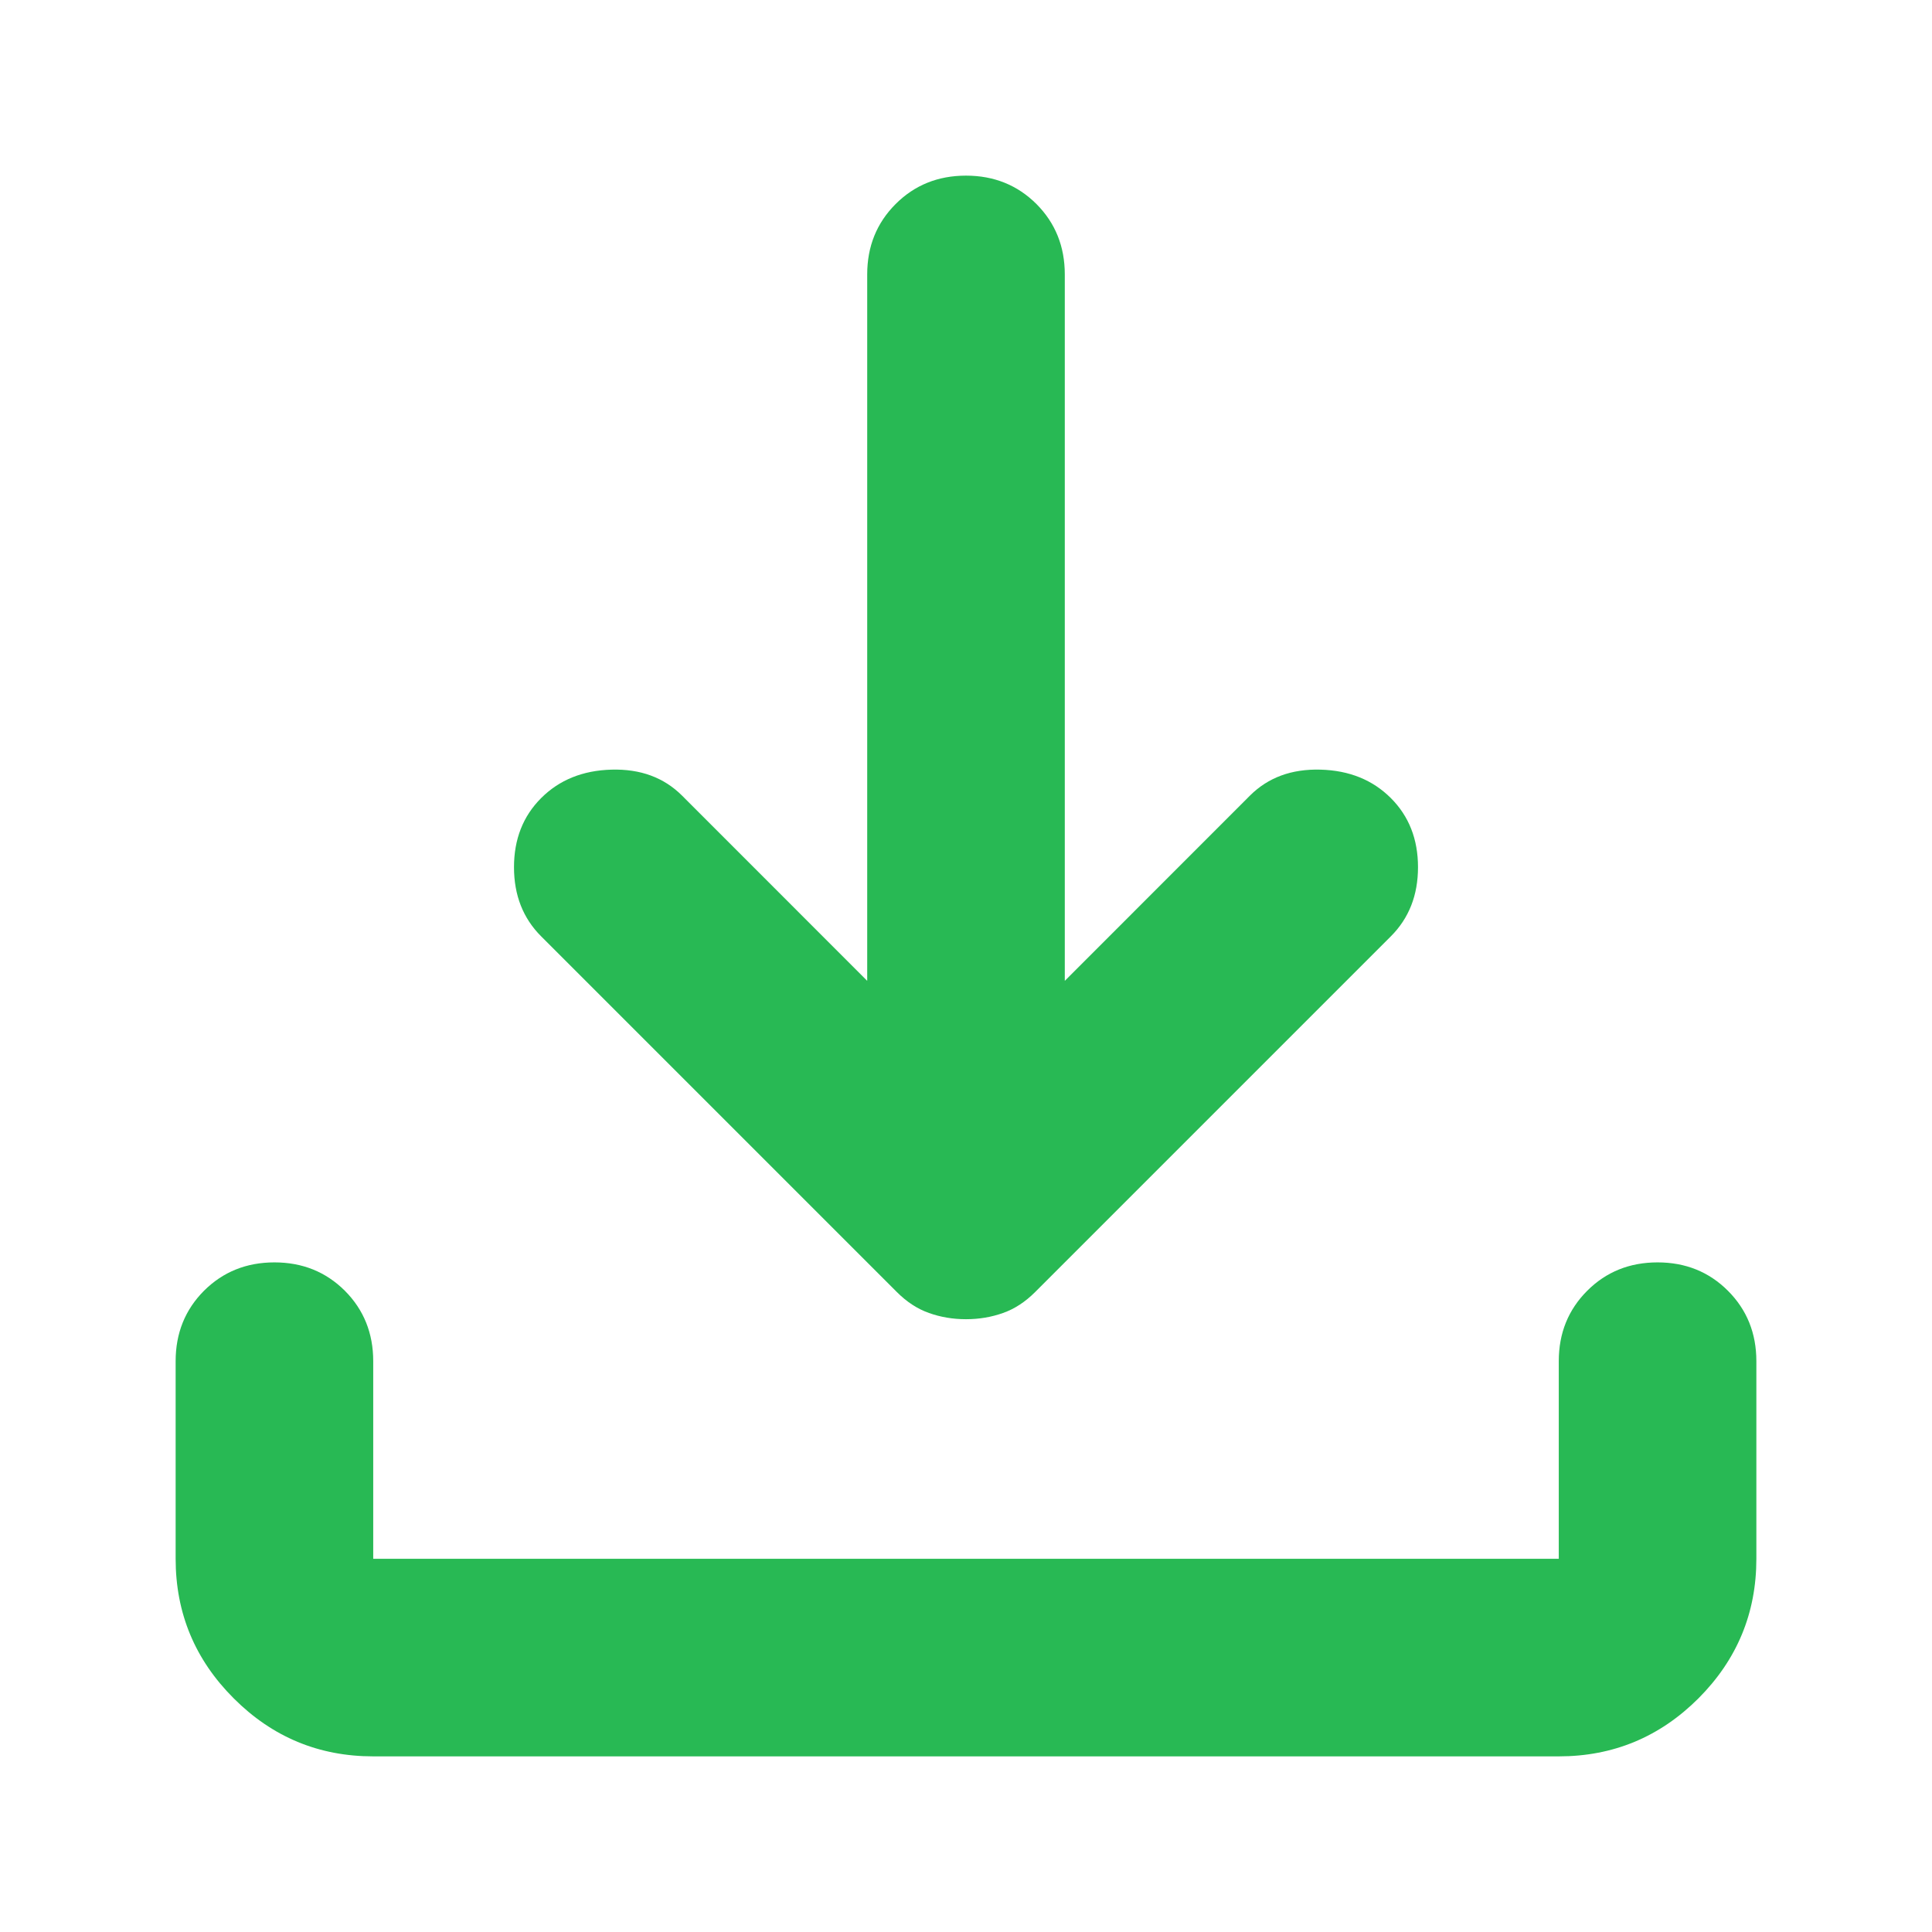 <svg width="22" height="22" viewBox="0 0 22 22" fill="none" xmlns="http://www.w3.org/2000/svg">
<path d="M11 15.022C10.85 15.022 10.709 14.998 10.578 14.951C10.447 14.905 10.325 14.825 10.213 14.713L6.162 10.662C5.956 10.456 5.853 10.194 5.853 9.875C5.853 9.556 5.956 9.294 6.162 9.088C6.369 8.881 6.636 8.773 6.963 8.764C7.292 8.755 7.559 8.853 7.766 9.059L9.875 11.169V3.125C9.875 2.806 9.983 2.539 10.199 2.323C10.414 2.108 10.681 2 11 2C11.319 2 11.586 2.108 11.802 2.323C12.017 2.539 12.125 2.806 12.125 3.125V11.169L14.234 9.059C14.441 8.853 14.708 8.755 15.037 8.764C15.364 8.773 15.631 8.881 15.838 9.088C16.044 9.294 16.147 9.556 16.147 9.875C16.147 10.194 16.044 10.456 15.838 10.662L11.787 14.713C11.675 14.825 11.553 14.905 11.422 14.951C11.291 14.998 11.15 15.022 11 15.022ZM4.25 20C3.631 20 3.102 19.78 2.662 19.34C2.22 18.899 2 18.369 2 17.75V15.5C2 15.181 2.108 14.914 2.323 14.698C2.539 14.483 2.806 14.375 3.125 14.375C3.444 14.375 3.711 14.483 3.927 14.698C4.142 14.914 4.25 15.181 4.25 15.5V17.75H17.75V15.5C17.75 15.181 17.858 14.914 18.074 14.698C18.289 14.483 18.556 14.375 18.875 14.375C19.194 14.375 19.461 14.483 19.676 14.698C19.892 14.914 20 15.181 20 15.5V17.75C20 18.369 19.78 18.899 19.34 19.34C18.899 19.78 18.369 20 17.75 20H4.25Z" fill="#28B954"/>
</svg>

